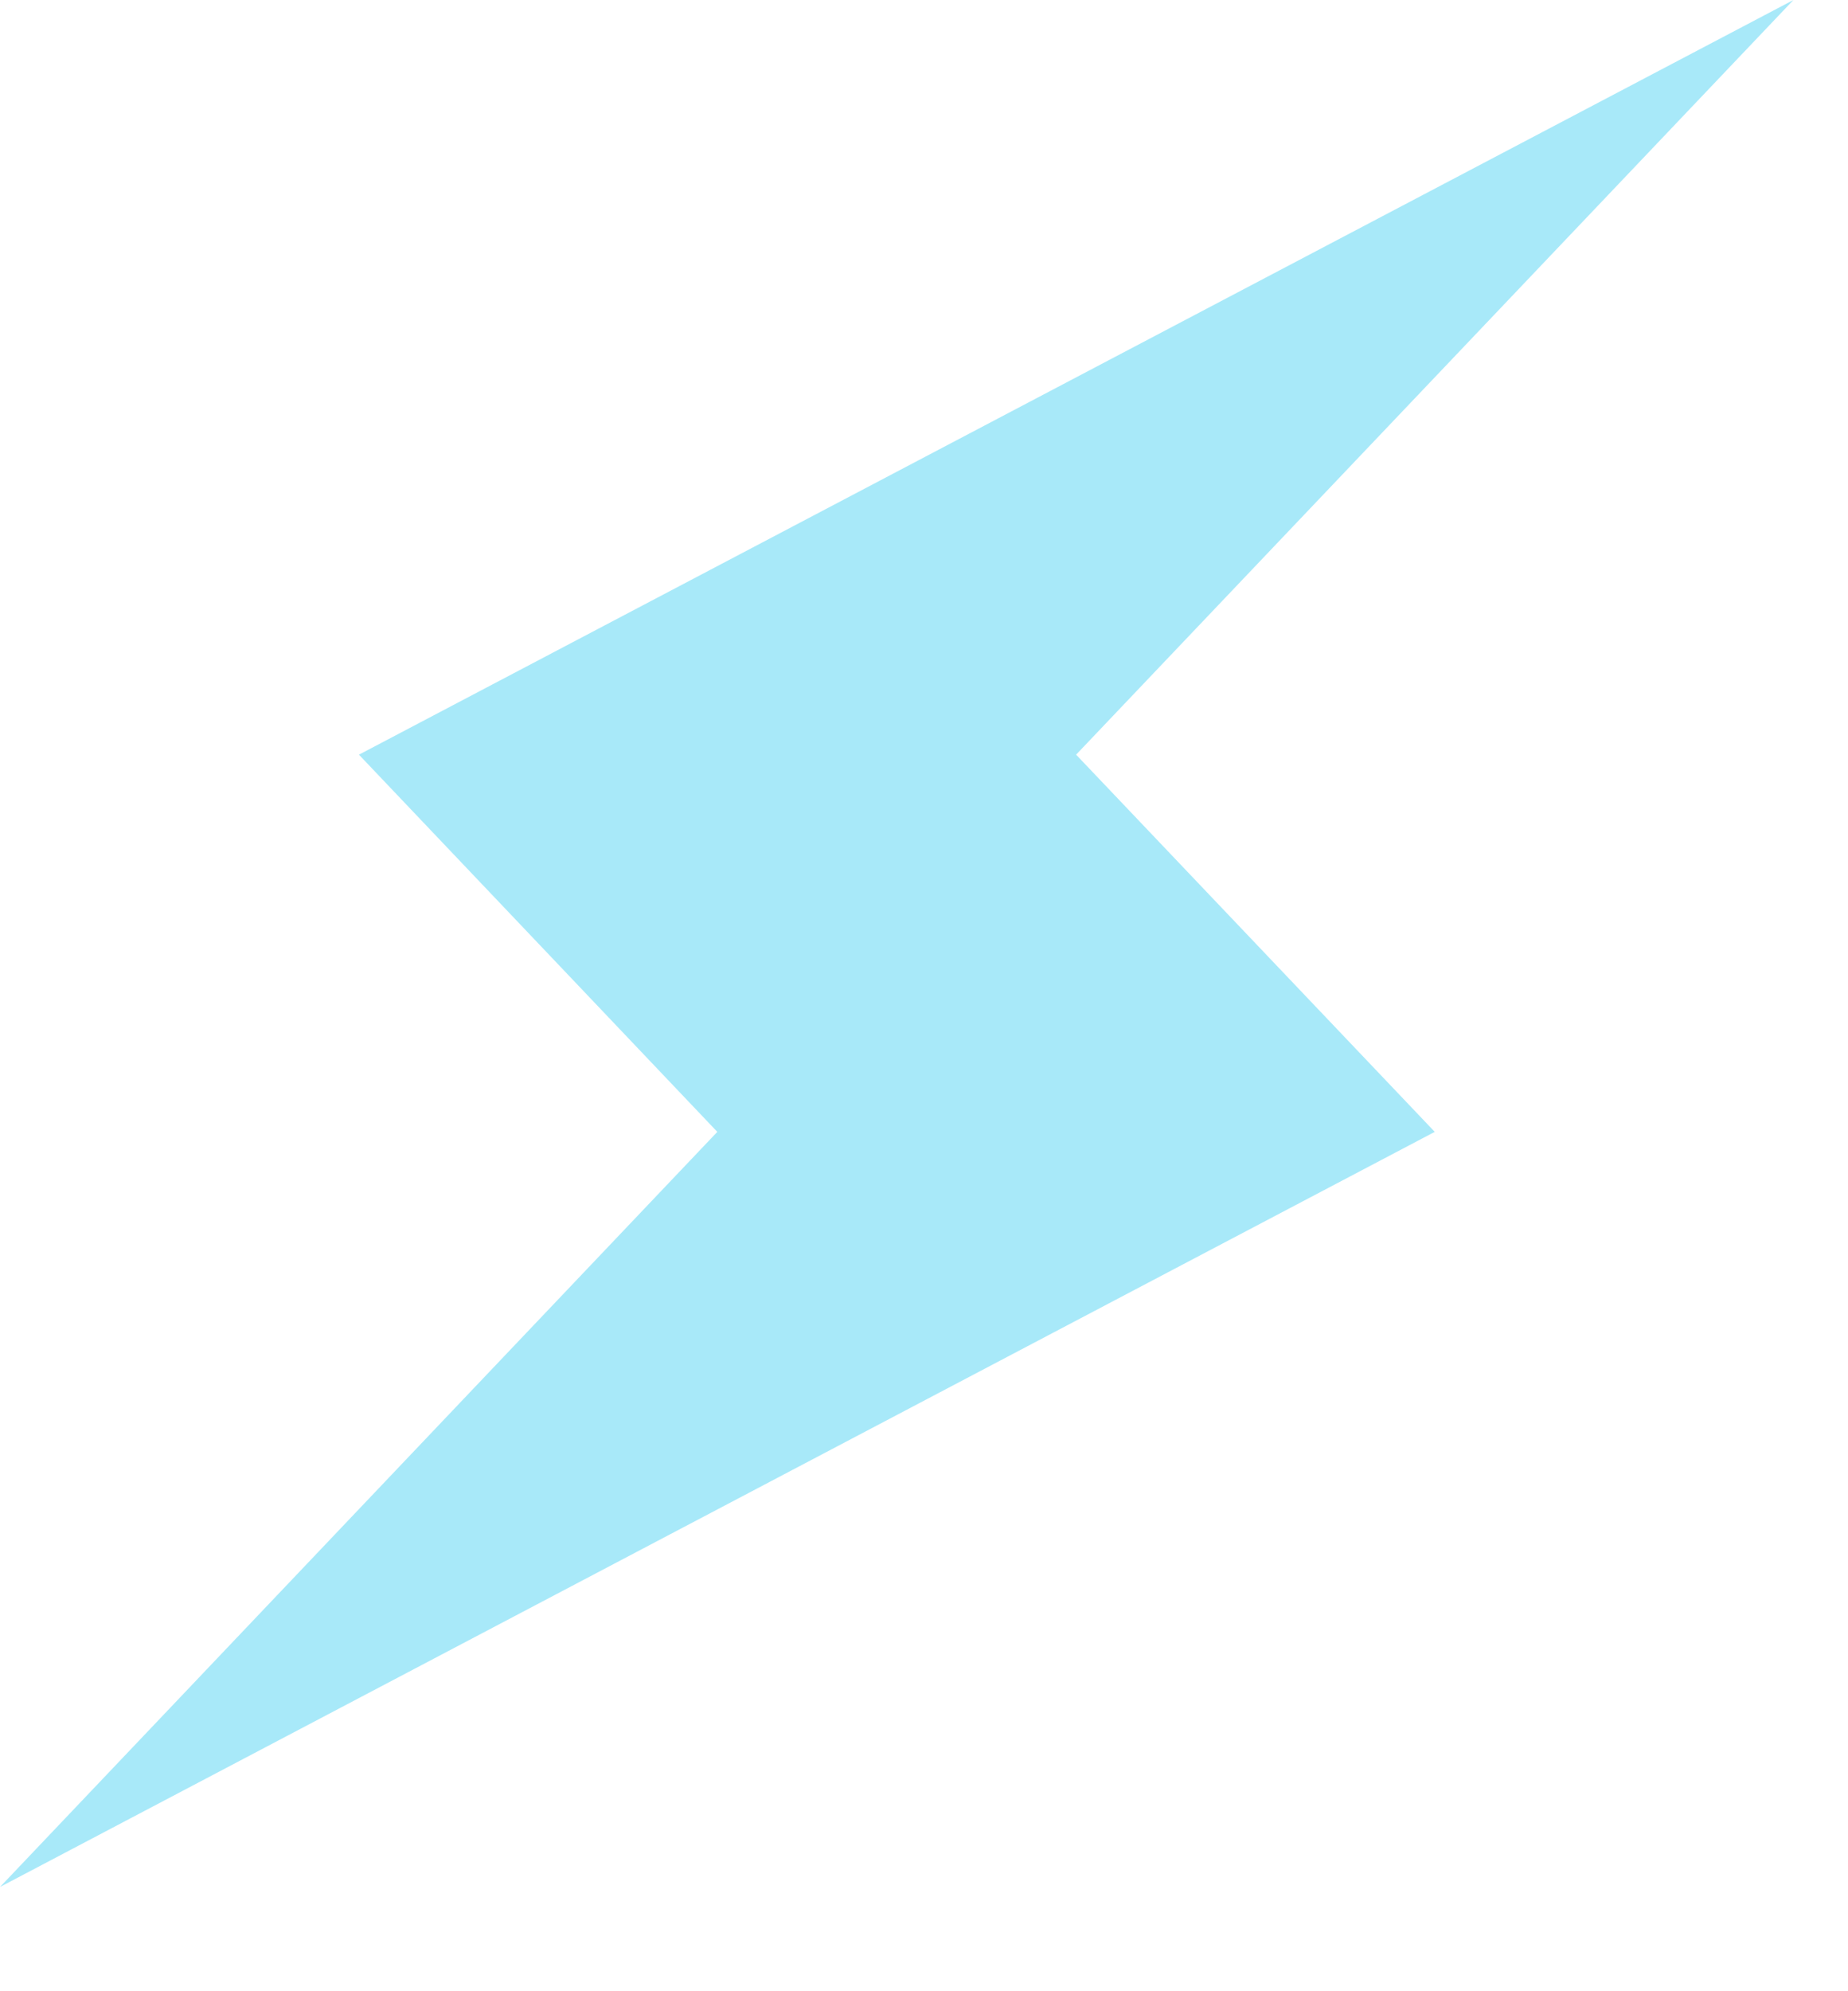 <?xml version="1.0" encoding="UTF-8" standalone="no"?>
<svg width="13px" height="14px" viewBox="0 0 13 14" version="1.1" xmlns="http://www.w3.org/2000/svg" xmlns:xlink="http://www.w3.org/1999/xlink" xmlns:sketch="http://www.bohemiancoding.com/sketch/ns">
    <!-- Generator: Sketch 3.3.1 (12002) - http://www.bohemiancoding.com/sketch -->
    <title>solar_pannel_icon</title>
    <desc>Created with Sketch.</desc>
    <defs></defs>
    <g id="Preview-+-popup" stroke="none" stroke-width="1" fill="none" fill-rule="evenodd" sketch:type="MSPage">
        <g id="Subnavbar-+-preview-+-popup-OK" sketch:type="MSArtboardGroup" transform="translate(-74, -414)" fill-opacity="0.87" fill="#9BE6F8">
            <g id="Preview" sketch:type="MSLayerGroup" transform="translate(0, 408)">
                <g id="Sensor-data" transform="translate(74, 6)" sketch:type="MSShapeGroup">
                    <g id="TEMP-PREVIEW">
                        <path d="M10.093,7.958 L0,13.267 L5.046,7.958 L2.525,5.306 L12.616,0 L7.57,5.306 L10.093,7.958" id="solar_pannel_icon"></path>
                    </g>
                </g>
            </g>
        </g>
    </g>
</svg>
